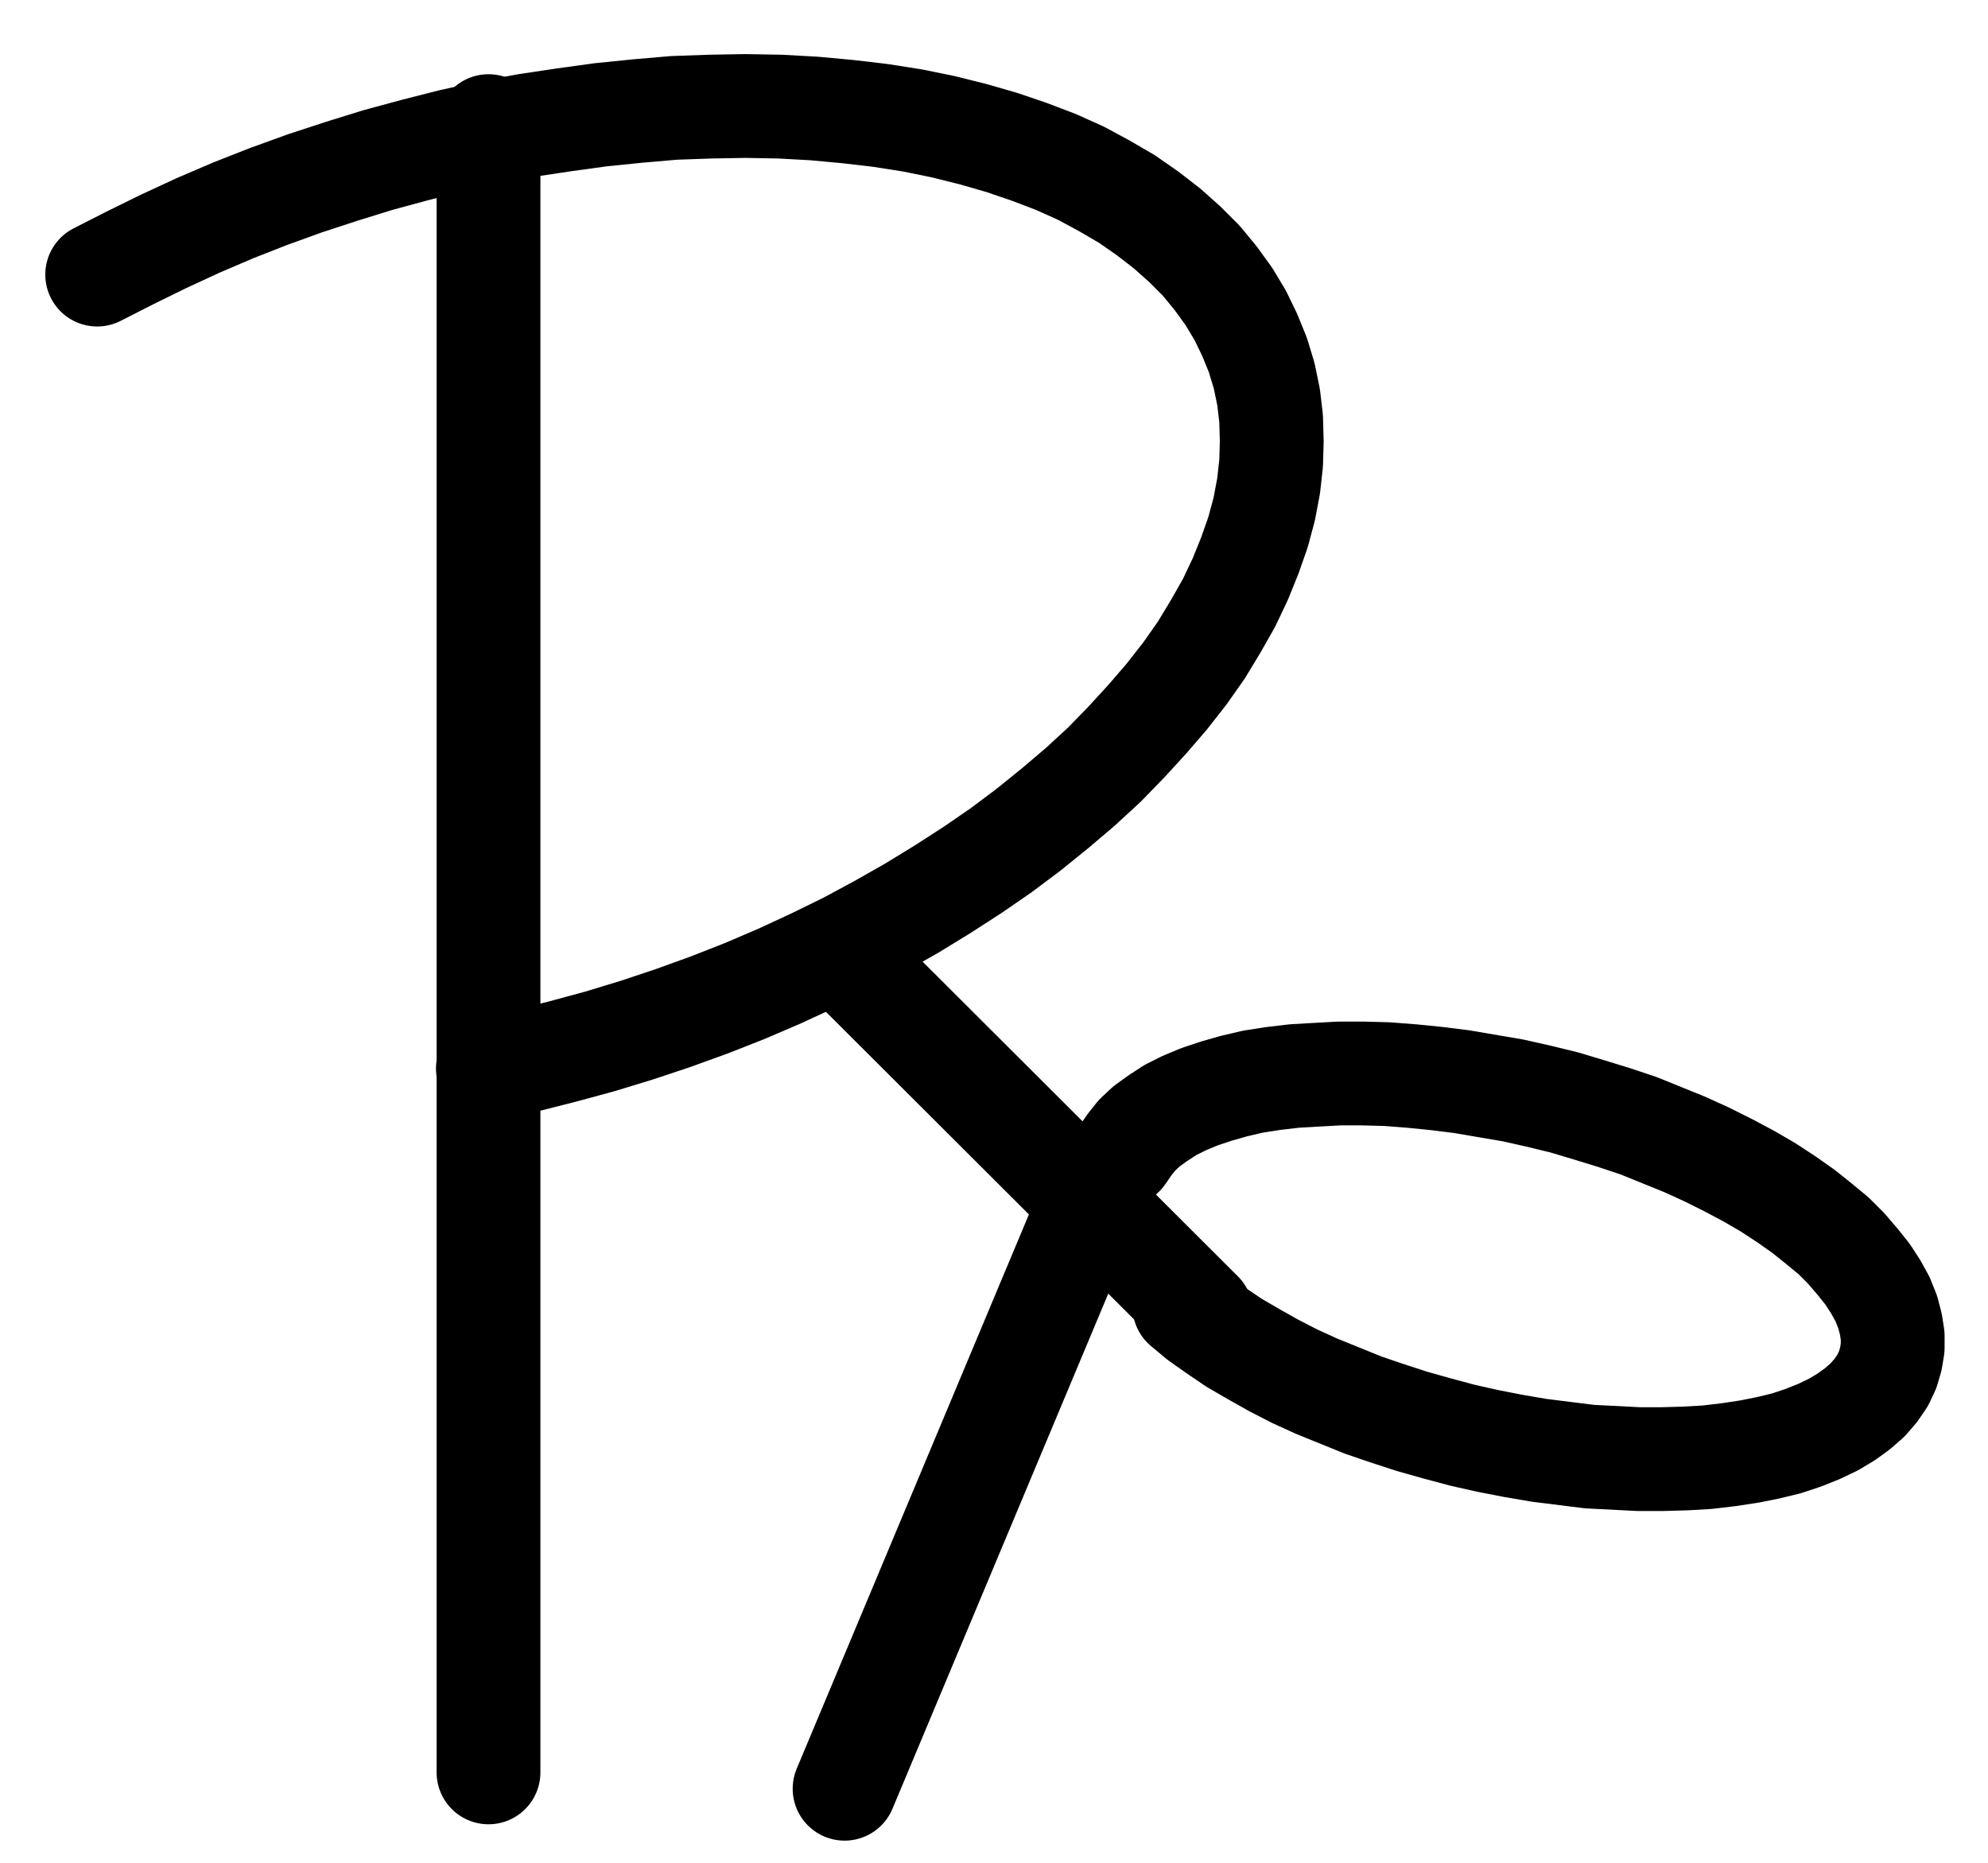 <?xml version="1.0" encoding="UTF-8" standalone="no"?>
<!-- Created with Inkscape (http://www.inkscape.org/) -->

<svg
   version="1.1"
   id="svg1"
   width="505.6"
   height="473.853"
   viewBox="0 0 505.6 473.853"
   sodipodi:docname="Root2.pdf"
   xmlns:inkscape="http://www.inkscape.org/namespaces/inkscape"
   xmlns:sodipodi="http://sodipodi.sourceforge.net/DTD/sodipodi-0.dtd"
   xmlns="http://www.w3.org/2000/svg"
   xmlns:svg="http://www.w3.org/2000/svg">
  <defs
     id="defs1">
    <clipPath
       clipPathUnits="userSpaceOnUse"
       id="clipPath2">
      <path
         d="M 0,0.16 V 1122.56 H 793.6 V 0.16 Z"
         transform="translate(-268.16,-593.44)"
         clip-rule="evenodd"
         id="path2" />
    </clipPath>
    <clipPath
       clipPathUnits="userSpaceOnUse"
       id="clipPath4">
      <path
         d="M 0,0.16 V 1122.56 H 793.6 V 0.16 Z"
         clip-rule="evenodd"
         id="path4" />
    </clipPath>
    <clipPath
       clipPathUnits="userSpaceOnUse"
       id="clipPath6">
      <path
         d="M 0,0.16 V 1122.56 H 793.6 V 0.16 Z"
         clip-rule="evenodd"
         id="path6" />
    </clipPath>
    <clipPath
       clipPathUnits="userSpaceOnUse"
       id="clipPath8">
      <path
         d="M 0,0.16 V 1122.56 H 793.6 V 0.16 Z"
         transform="translate(-445.28,-653.92)"
         clip-rule="evenodd"
         id="path8" />
    </clipPath>
    <clipPath
       clipPathUnits="userSpaceOnUse"
       id="clipPath10">
      <path
         d="M 0,0.16 V 1122.56 H 793.6 V 0.16 Z"
         clip-rule="evenodd"
         id="path10" />
    </clipPath>
  </defs>
  <sodipodi:namedview
     id="namedview1"
     pagecolor="#505050"
     bordercolor="#eeeeee"
     borderopacity="1"
     inkscape:showpageshadow="0"
     inkscape:pageopacity="0"
     inkscape:pagecheckerboard="0"
     inkscape:deskcolor="#505050">
    <inkscape:page
       x="0"
       y="0"
       inkscape:label="1"
       id="page1"
       width="505.6"
       height="473.853"
       margin="0"
       bleed="0" />
  </sodipodi:namedview>
  <g
     id="g1"
     inkscape:groupmode="layer"
     inkscape:label="1">
    <path
       id="path1"
       d="m 0,0 9.6,-1.92 9.44,-2.4 9.44,-2.56 9.44,-2.88 9.12,-3.04 9.28,-3.36 8.96,-3.52 8.96,-3.84 8.64,-4 8.48,-4.16 8.32,-4.48 8.16,-4.64 7.84,-4.8 7.68,-4.96 7.2,-4.96 7.04,-5.28 6.72,-5.44 6.4,-5.44 6.08,-5.6 5.6,-5.76 5.28,-5.76 4.96,-5.76 4.64,-5.92 4.16,-5.92 3.68,-6.08 3.36,-5.92 2.88,-6.08 2.4,-5.92 2.08,-5.92 1.6,-5.92 1.12,-5.92 0.64,-5.76 0.16,-5.6 -0.16,-5.76 -0.64,-5.44 -1.12,-5.44 -1.6,-5.28 -2.08,-5.12 -2.4,-4.96 -2.88,-4.8 -3.36,-4.64 -3.68,-4.48 -4.16,-4.16 -4.48,-4 -4.96,-3.84 -5.28,-3.68 -5.76,-3.36 -5.92,-3.2 -6.4,-2.88 -6.72,-2.56 -7.04,-2.4 -7.2,-2.08 -7.68,-1.92 -7.84,-1.6 -8.16,-1.28 L 91.68,-243.36 l -8.64,-0.8 -8.64,-0.48 -8.96,-0.16 -8.96,0.16 -9.12,0.32 -9.28,0.8 -9.44,0.96 -9.28,1.28 -9.6,1.44 -9.44,1.76 -9.44,2.08 -9.44,2.4 -9.44,2.56 -9.28,2.88 -9.28,3.04 -9.28,3.36 -8.96,3.52 -8.96,3.84 -8.64,4 -8.48,4.16 -8.48,4.32"
       style="fill:none;stroke:#000000;stroke-width:26.4;stroke-linecap:round;stroke-linejoin:round;stroke-miterlimit:10;stroke-dasharray:none;stroke-opacity:1"
       transform="translate(124.08,271.76)"
       clip-path="url(#clipPath2)" />
    <path
       id="path3"
       d="M 268.32,353.76 V 772.48"
       style="fill:none;stroke:#000000;stroke-width:26.4;stroke-linecap:round;stroke-linejoin:round;stroke-miterlimit:10;stroke-dasharray:none;stroke-opacity:1"
       transform="translate(-144.08,-321.68)"
       clip-path="url(#clipPath4)" />
    <path
       id="path5"
       d="m 358.88,565.12 90.72,90.56"
       style="fill:none;stroke:#000000;stroke-width:26.4;stroke-linecap:round;stroke-linejoin:round;stroke-miterlimit:10;stroke-dasharray:none;stroke-opacity:1"
       transform="translate(-144.08,-321.68)"
       clip-path="url(#clipPath6)" />
    <path
       id="path7"
       d="m 0,0 3.84,3.2 4.32,3.04 4.48,3.04 4.96,2.88 5.12,2.88 L 28,17.76 l 5.6,2.56 5.92,2.4 5.92,2.4 6.08,2.08 6.4,2.08 6.24,1.76 6.56,1.76 6.4,1.44 L 83.68,35.52 l 6.56,1.12 6.4,0.8 6.4,0.8 6.24,0.32 6.24,0.32 h 6.08 l 5.76,-0.16 5.6,-0.32 5.44,-0.64 5.28,-0.8 L 148.48,36 l 4.64,-1.12 4.32,-1.44 4,-1.6 3.68,-1.76 3.2,-1.92 2.88,-2.08 2.56,-2.24 2.08,-2.4 1.76,-2.56 L 178.88,16.16 179.68,13.44 180.16,10.56 V 7.52 L 179.68,4.48 178.88,1.44 l -1.28,-3.2 -1.76,-3.2 -2.08,-3.2 -2.56,-3.2 -2.88,-3.36 -3.2,-3.2 -3.68,-3.04 -4,-3.2 -4.32,-3.04 L 148.48,-30.24 143.52,-33.12 138.4,-35.84 132.96,-38.56 127.36,-41.12 121.44,-43.52 115.52,-45.92 109.28,-48 103.04,-49.92 96.64,-51.84 90.08,-53.44 83.68,-54.88 77.12,-56 l -6.56,-1.12 -6.4,-0.8 -6.4,-0.64 -6.24,-0.48 -6.08,-0.16 h -6.08 l -5.76,0.32 -5.6,0.32 -5.44,0.64 -5.12,0.8 L 12.64,-56 8.16,-54.72 3.84,-53.28 0,-51.68 -3.52,-49.92 -6.72,-47.84 -9.6,-45.76 -12,-43.52 l -1.92,2.4 -1.76,2.56"
       style="fill:none;stroke:#000000;stroke-width:26.4;stroke-linecap:round;stroke-linejoin:round;stroke-miterlimit:10;stroke-dasharray:none;stroke-opacity:1"
       transform="translate(301.2,332.24)"
       clip-path="url(#clipPath8)" />
    <path
       id="path9"
       d="M 424.16,620.8 358.88,776.64"
       style="fill:none;stroke:#000000;stroke-width:26.4;stroke-linecap:round;stroke-linejoin:round;stroke-miterlimit:10;stroke-dasharray:none;stroke-opacity:1"
       transform="translate(-144.08,-321.68)"
       clip-path="url(#clipPath10)" />
  </g>
</svg>
